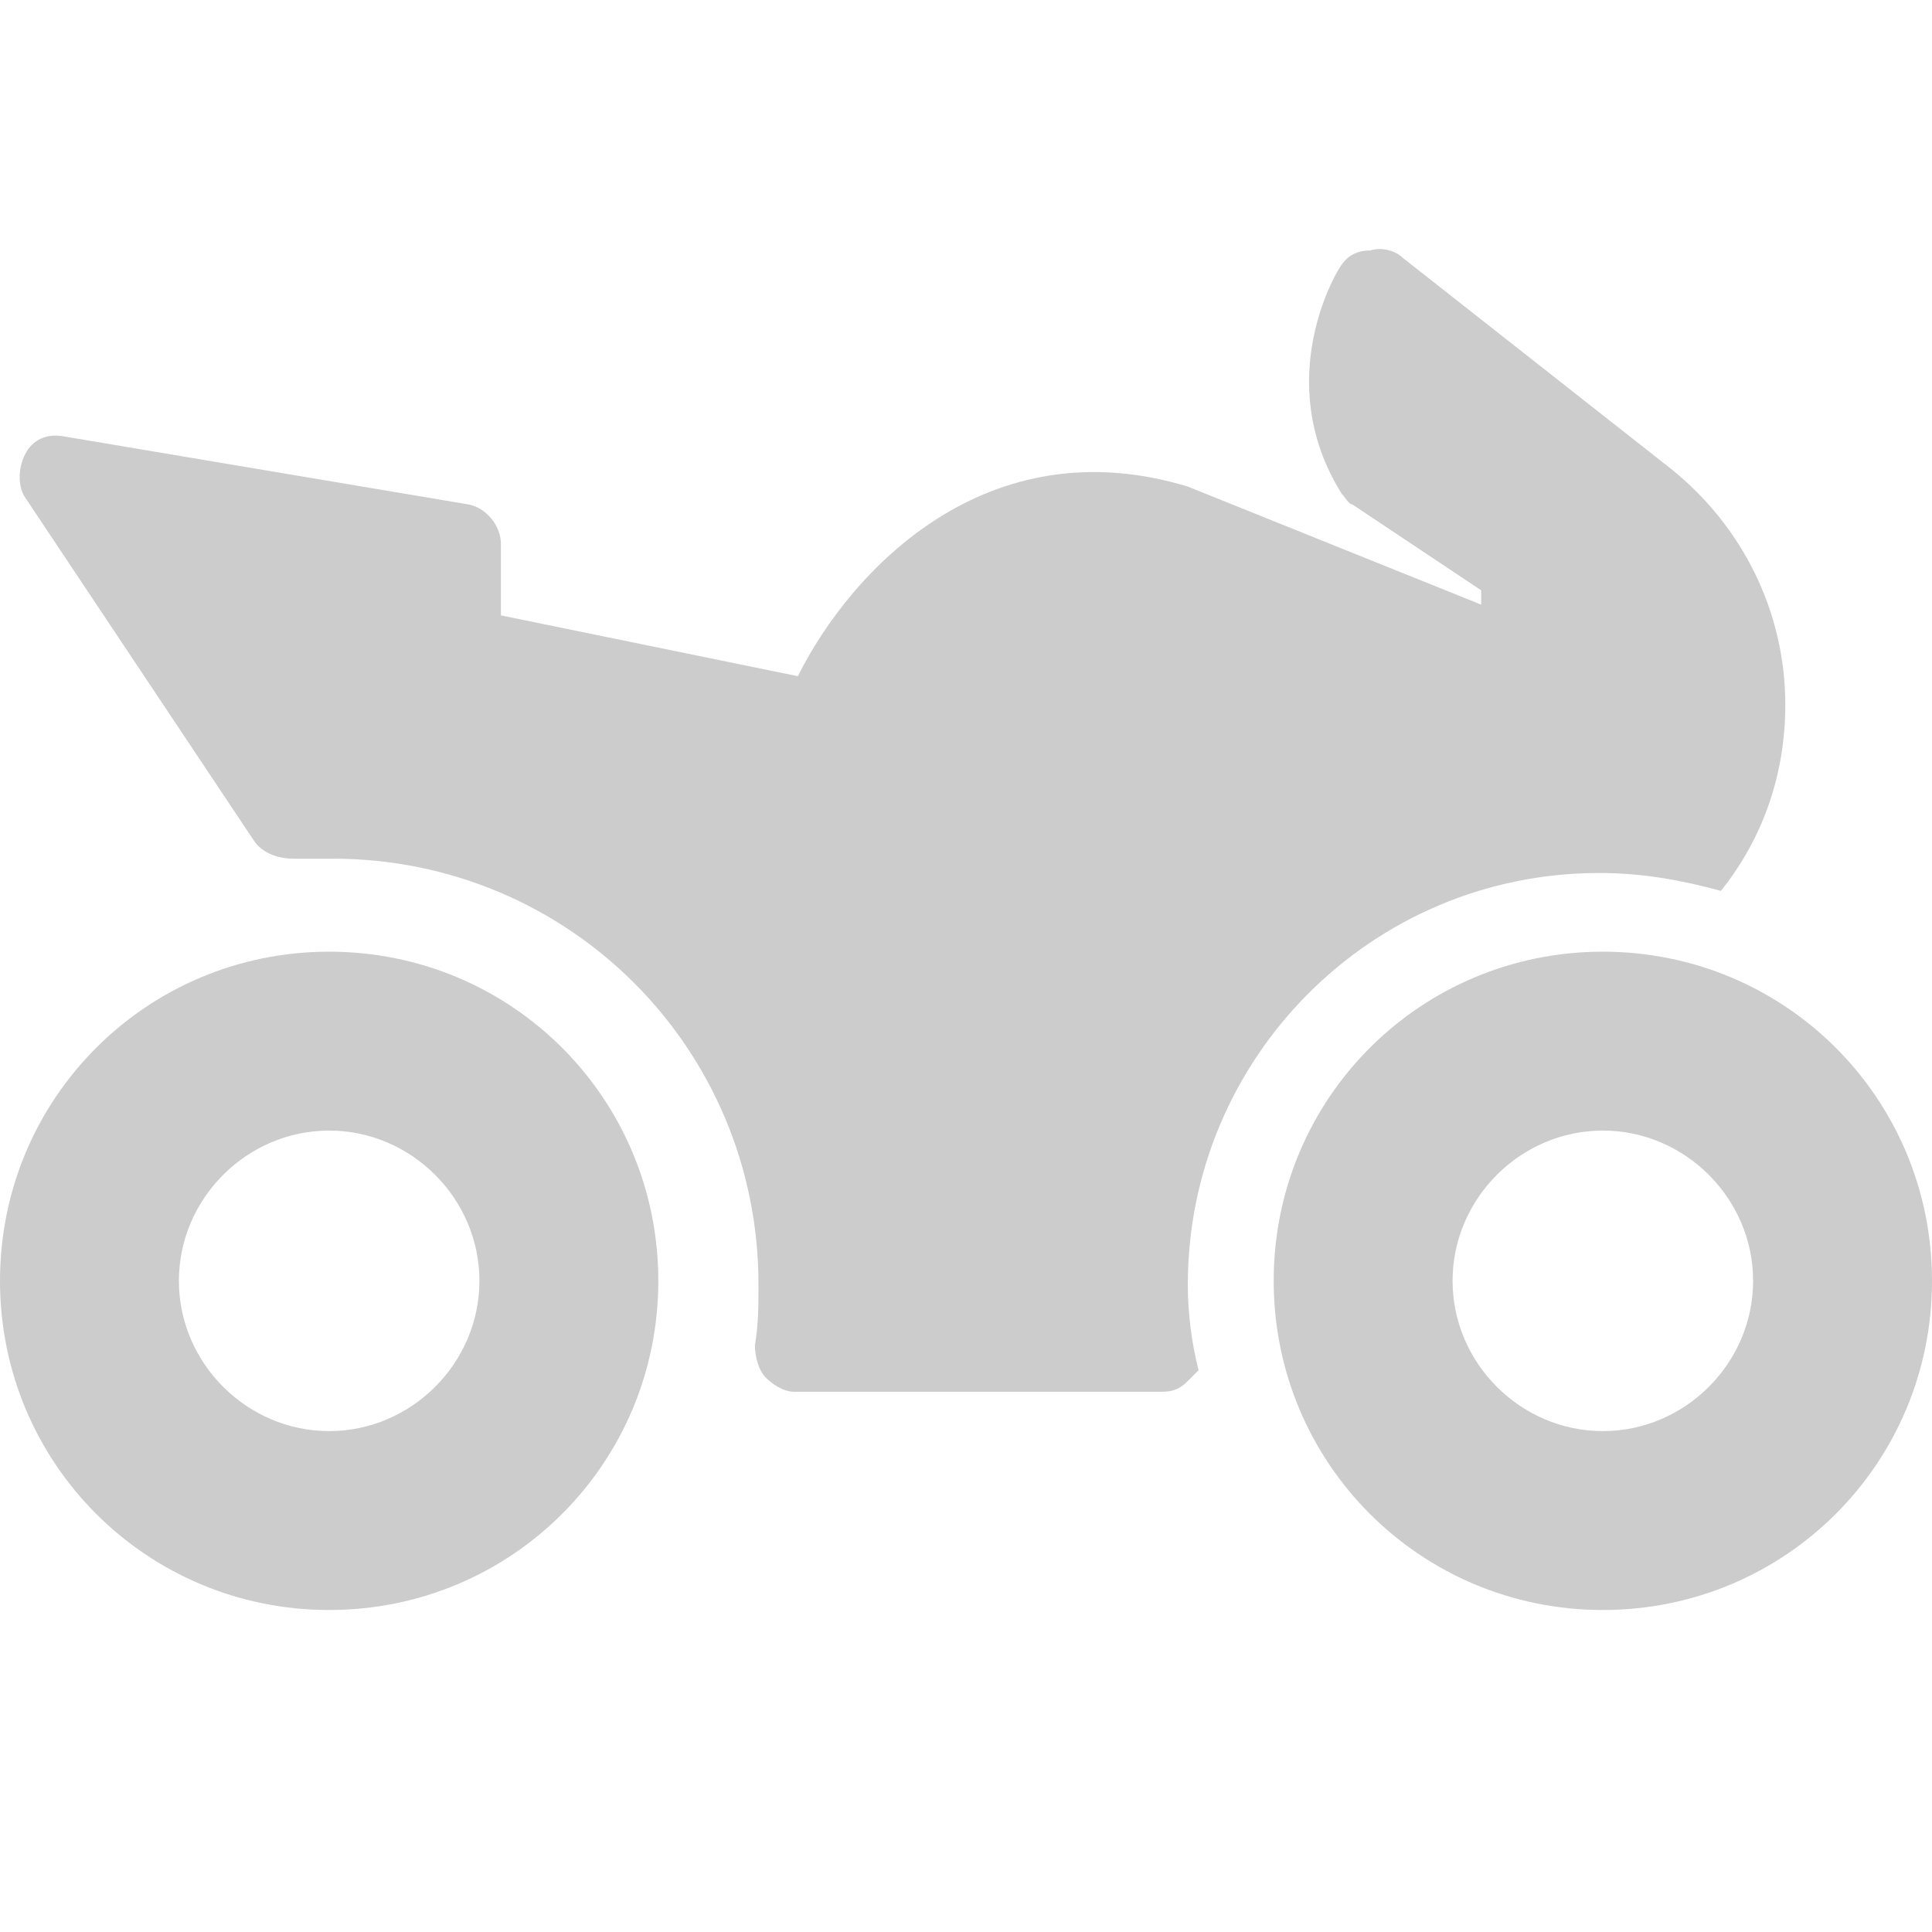 <?xml version="1.0" encoding="utf-8"?>
<!-- Generator: Adobe Illustrator 24.0.1, SVG Export Plug-In . SVG Version: 6.00 Build 0)  -->
<svg version="1.1" id="Слой_1" xmlns="http://www.w3.org/2000/svg" xmlns:xlink="http://www.w3.org/1999/xlink" x="0px" y="0px"
	 viewBox="0 0 54 54" style="enable-background:new 0 0 54 54;" xml:space="preserve">
<style type="text/css">
	.st0{fill:#CCCCCC;}
</style>
<g>
	<path class="st0" d="M9.2,45c5.1,0,9.2-4.1,9.2-9.2c0-5.1-4.1-9.2-9.2-9.2c-5.1,0-9.2,4.1-9.2,9.2C0,40.9,4.1,45,9.2,45z M9.2,31.6
		c2.3,0,4.2,1.9,4.2,4.2S11.5,40,9.2,40S5,38.1,5,35.8S6.9,31.6,9.2,31.6z"/>
	<path class="st0" d="M35.6,35.8c0,5.1,4.1,9.2,9.2,9.2c5.1,0,9.2-4.1,9.2-9.2c0-5.1-4.1-9.2-9.2-9.2C39.7,26.6,35.6,30.7,35.6,35.8
		z M49,35.8c0,2.3-1.9,4.2-4.2,4.2s-4.2-1.9-4.2-4.2s1.9-4.2,4.2-4.2S49,33.5,49,35.8z"/>
	<path class="st0" d="M7.1,23.5c0.2,0.3,0.6,0.5,1.1,0.5c0.3,0,0.7,0,1.1,0h0c6.6,0,11.9,5.3,11.9,11.9c0,0.6,0,1.1-0.1,1.7
		c0,0.3,0.1,0.7,0.3,0.9c0.2,0.2,0.5,0.4,0.8,0.4c0,0,0,0,0,0l10.3,0c0.3,0,0.5-0.1,0.7-0.3l0.3-0.3c-0.2-0.8-0.3-1.6-0.3-2.4
		c0-6.3,5.1-11.5,11.5-11.5c1.2,0,2.3,0.2,3.4,0.5c1.2-1.5,1.8-3.3,1.8-5.2c0-2.6-1.2-5-3.2-6.6l-7.5-5.9c-0.2-0.2-0.6-0.3-0.9-0.2
		C38,7,37.7,7.1,37.5,7.4c-0.1,0.1-2,3.2,0,6.4c0.1,0.1,0.2,0.3,0.3,0.3l3.6,2.4c0,0.1,0,0.3,0,0.4l-8.2-3.3
		c-5.6-1.7-9.4,2.3-10.9,5.3l-8.3-1.7v-2c0-0.5-0.4-1-0.9-1.1L1.8,12.2c-0.5-0.1-0.9,0.1-1.1,0.5c-0.2,0.4-0.2,0.9,0,1.2L7.1,23.5z"
		/>
</g>
</svg>
